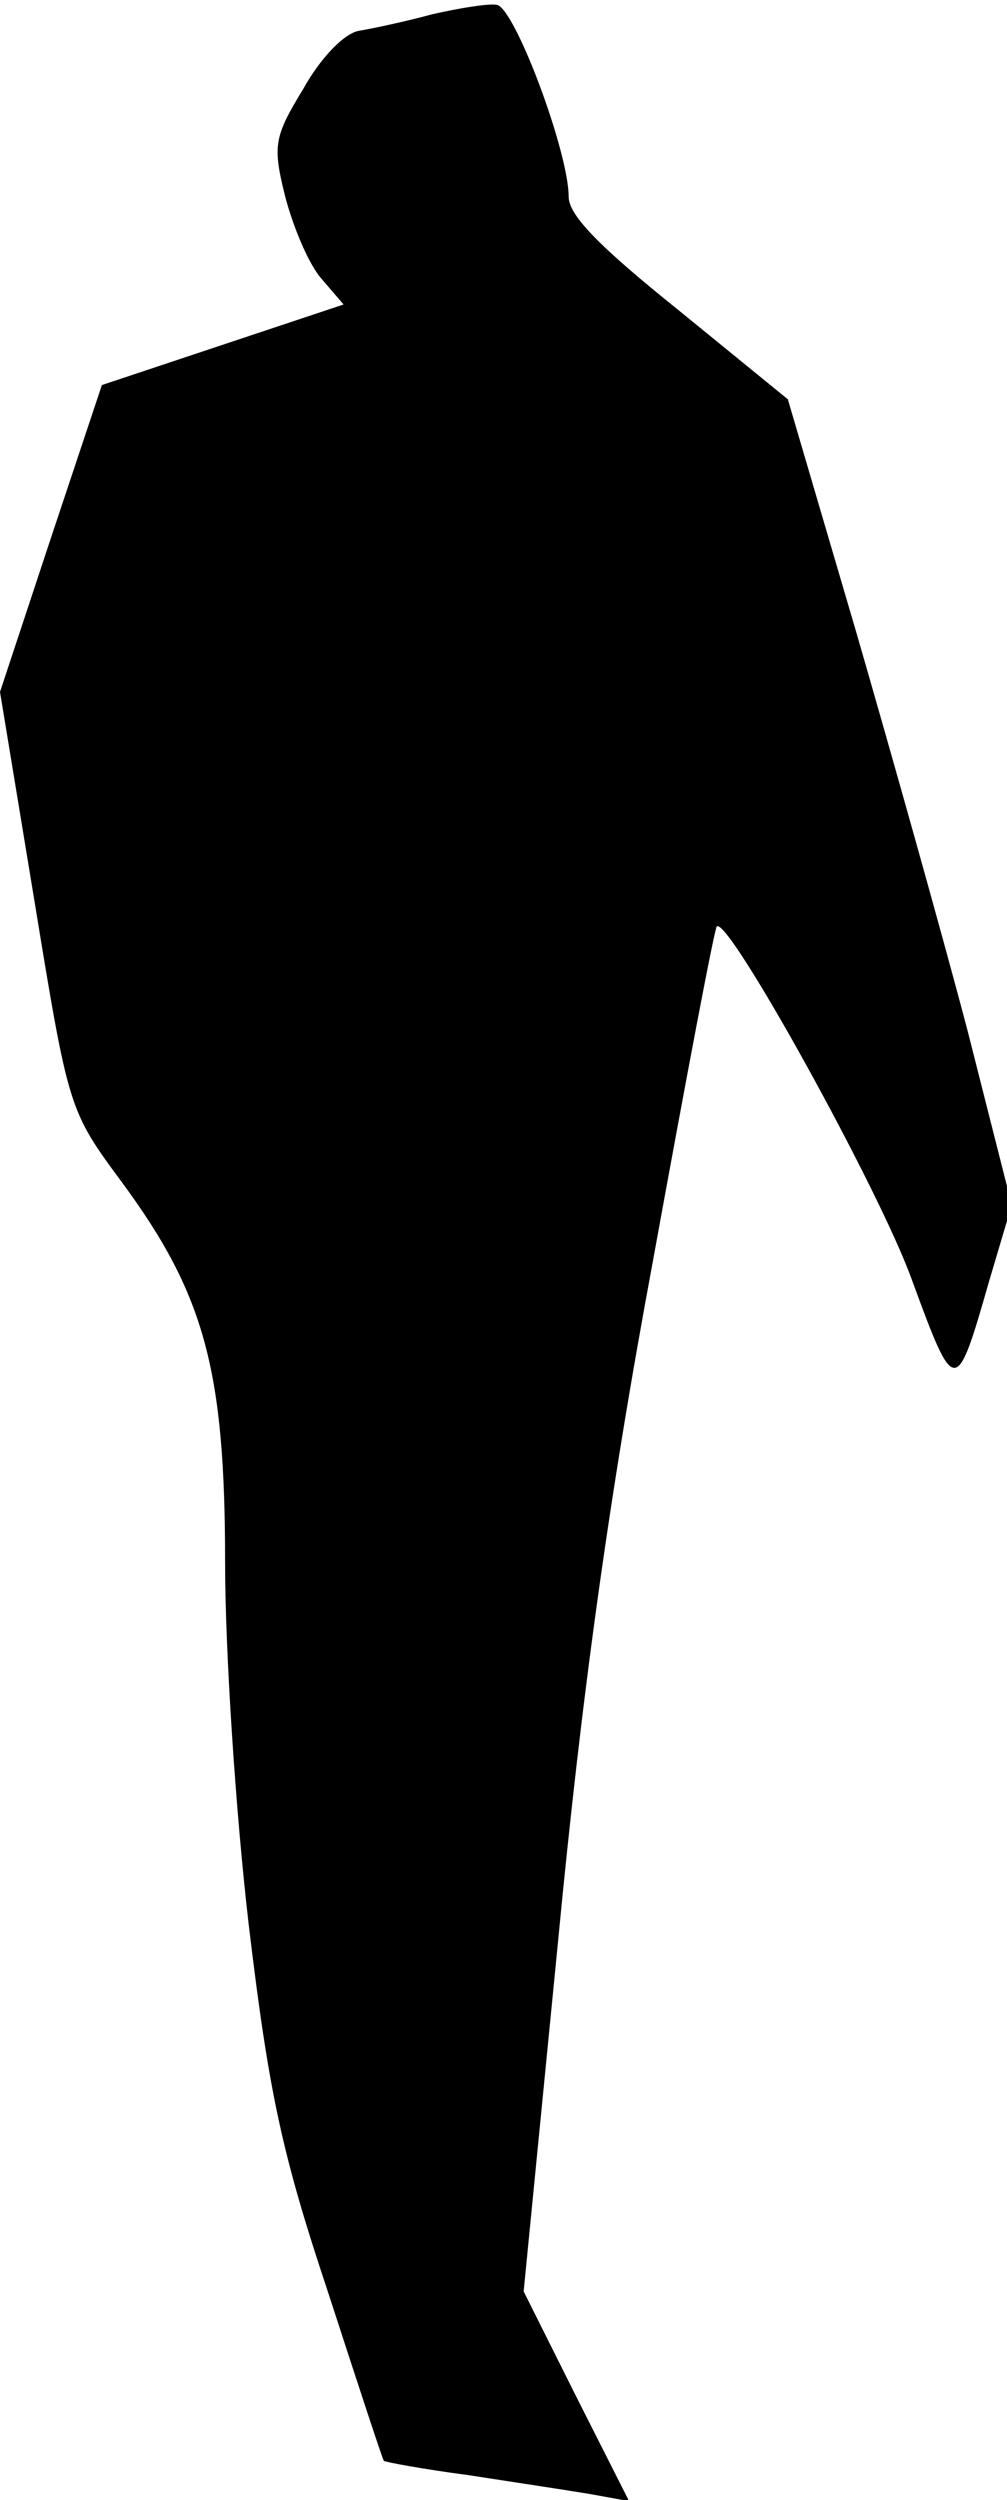 <?xml version="1.0" standalone="no"?>
<!DOCTYPE svg PUBLIC "-//W3C//DTD SVG 20010904//EN"
 "http://www.w3.org/TR/2001/REC-SVG-20010904/DTD/svg10.dtd">
<svg version="1.0" xmlns="http://www.w3.org/2000/svg"
 width="85pt" height="211pt" viewBox="0 0 85 211"
 preserveAspectRatio="xMidYMid meet">
<g transform="translate(0,211) scale(0.1,-0.1)"
fill="#000000" stroke="none">
<path fill="#000000" stroke="none" d="M365 2098 c-22 -6 -50 -12 -62 -14 -12
-2 -32 -22 -47 -49 -25 -41 -26 -48 -15 -92 7 -26 20 -57 31 -69 l18 -21 -102
-34 -102 -34 -43 -129 -43 -130 29 -176 c29 -177 29 -177 74 -238 70 -95 87
-159 87 -321 0 -75 9 -212 20 -306 17 -142 28 -193 67 -310 25 -77 46 -141 47
-142 1 -1 33 -7 71 -12 39 -6 85 -13 103 -16 l33 -6 -45 89 -44 88 29 295 c20
209 43 375 80 574 28 154 52 281 54 283 9 10 138 -223 165 -299 36 -98 37 -98
65 0 l19 64 -37 146 c-21 80 -64 233 -95 340 l-57 194 -92 75 c-66 53 -93 80
-93 96 0 38 -46 161 -61 162 -8 1 -32 -3 -54 -8z"/>
</g>
</svg>

